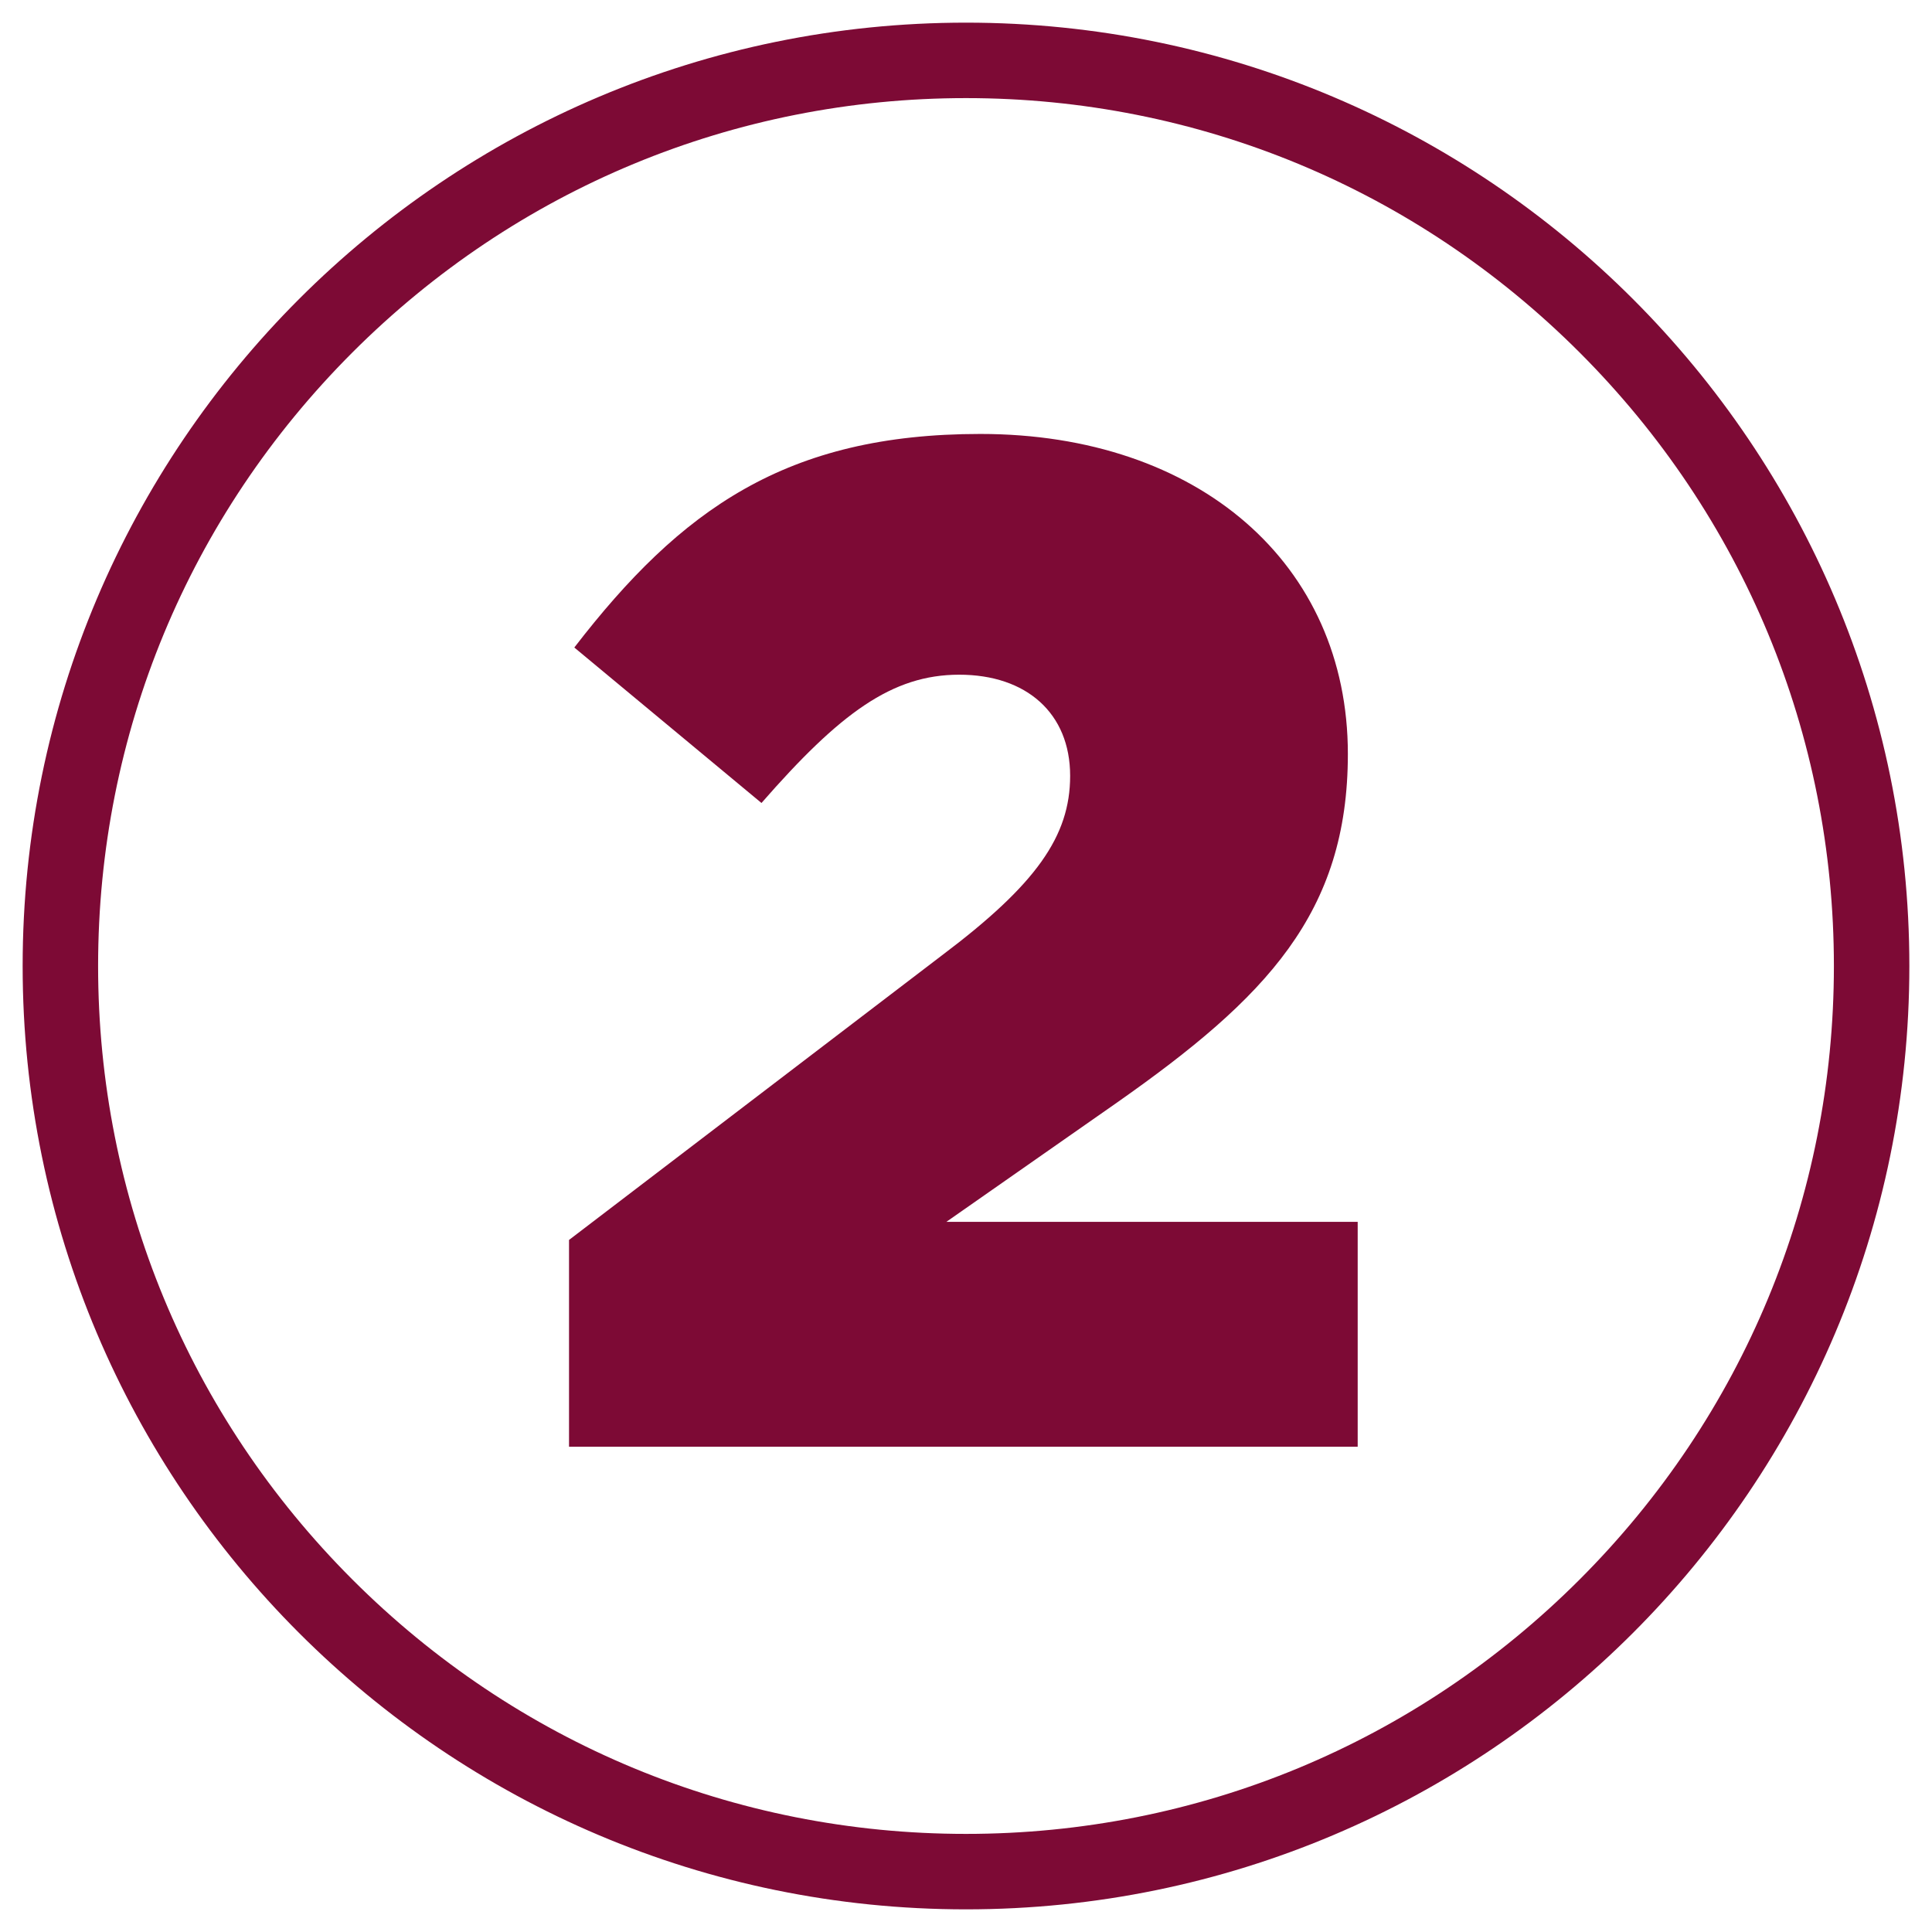 <svg width="72" height="72" viewBox="0 0 72 72" fill="none" xmlns="http://www.w3.org/2000/svg">
<g clip-path="url(#clip0_10_538)">
<path d="M36 3.656C44.634 3.656 52.763 7.031 58.866 13.134C64.969 19.238 68.344 27.366 68.344 36C68.344 44.634 64.969 52.763 58.866 58.866C52.763 64.969 44.634 68.344 36 68.344C27.366 68.344 19.238 64.969 13.134 58.866C7.031 52.763 3.656 44.634 3.656 36C3.656 27.366 7.031 19.238 13.134 13.134C19.238 7.031 27.366 3.656 36 3.656ZM36 0.844C16.594 0.844 0.844 16.594 0.844 36C0.844 55.406 16.594 71.156 36 71.156C55.406 71.156 71.156 55.406 71.156 36C71.156 16.594 55.406 0.844 36 0.844Z" fill="#7D0A35"/>
<path d="M21.206 46.209L35.1 35.606C38.615 32.962 39.881 31.163 39.881 28.913C39.881 26.578 38.25 25.144 35.747 25.144C33.244 25.144 31.303 26.578 28.378 29.925L21.403 24.131C25.369 18.984 29.306 16.172 36.534 16.172C44.662 16.172 50.231 21.009 50.231 28.097C50.231 34.031 47.194 37.181 41.625 41.091L35.269 45.534H50.597V53.916H21.206V46.209Z" fill="#7D0A35"/>
</g>
<defs>
<clipPath id="clip0_10_538">
<rect width="72" height="72" fill="white"/>
</clipPath>
</defs>
</svg>
